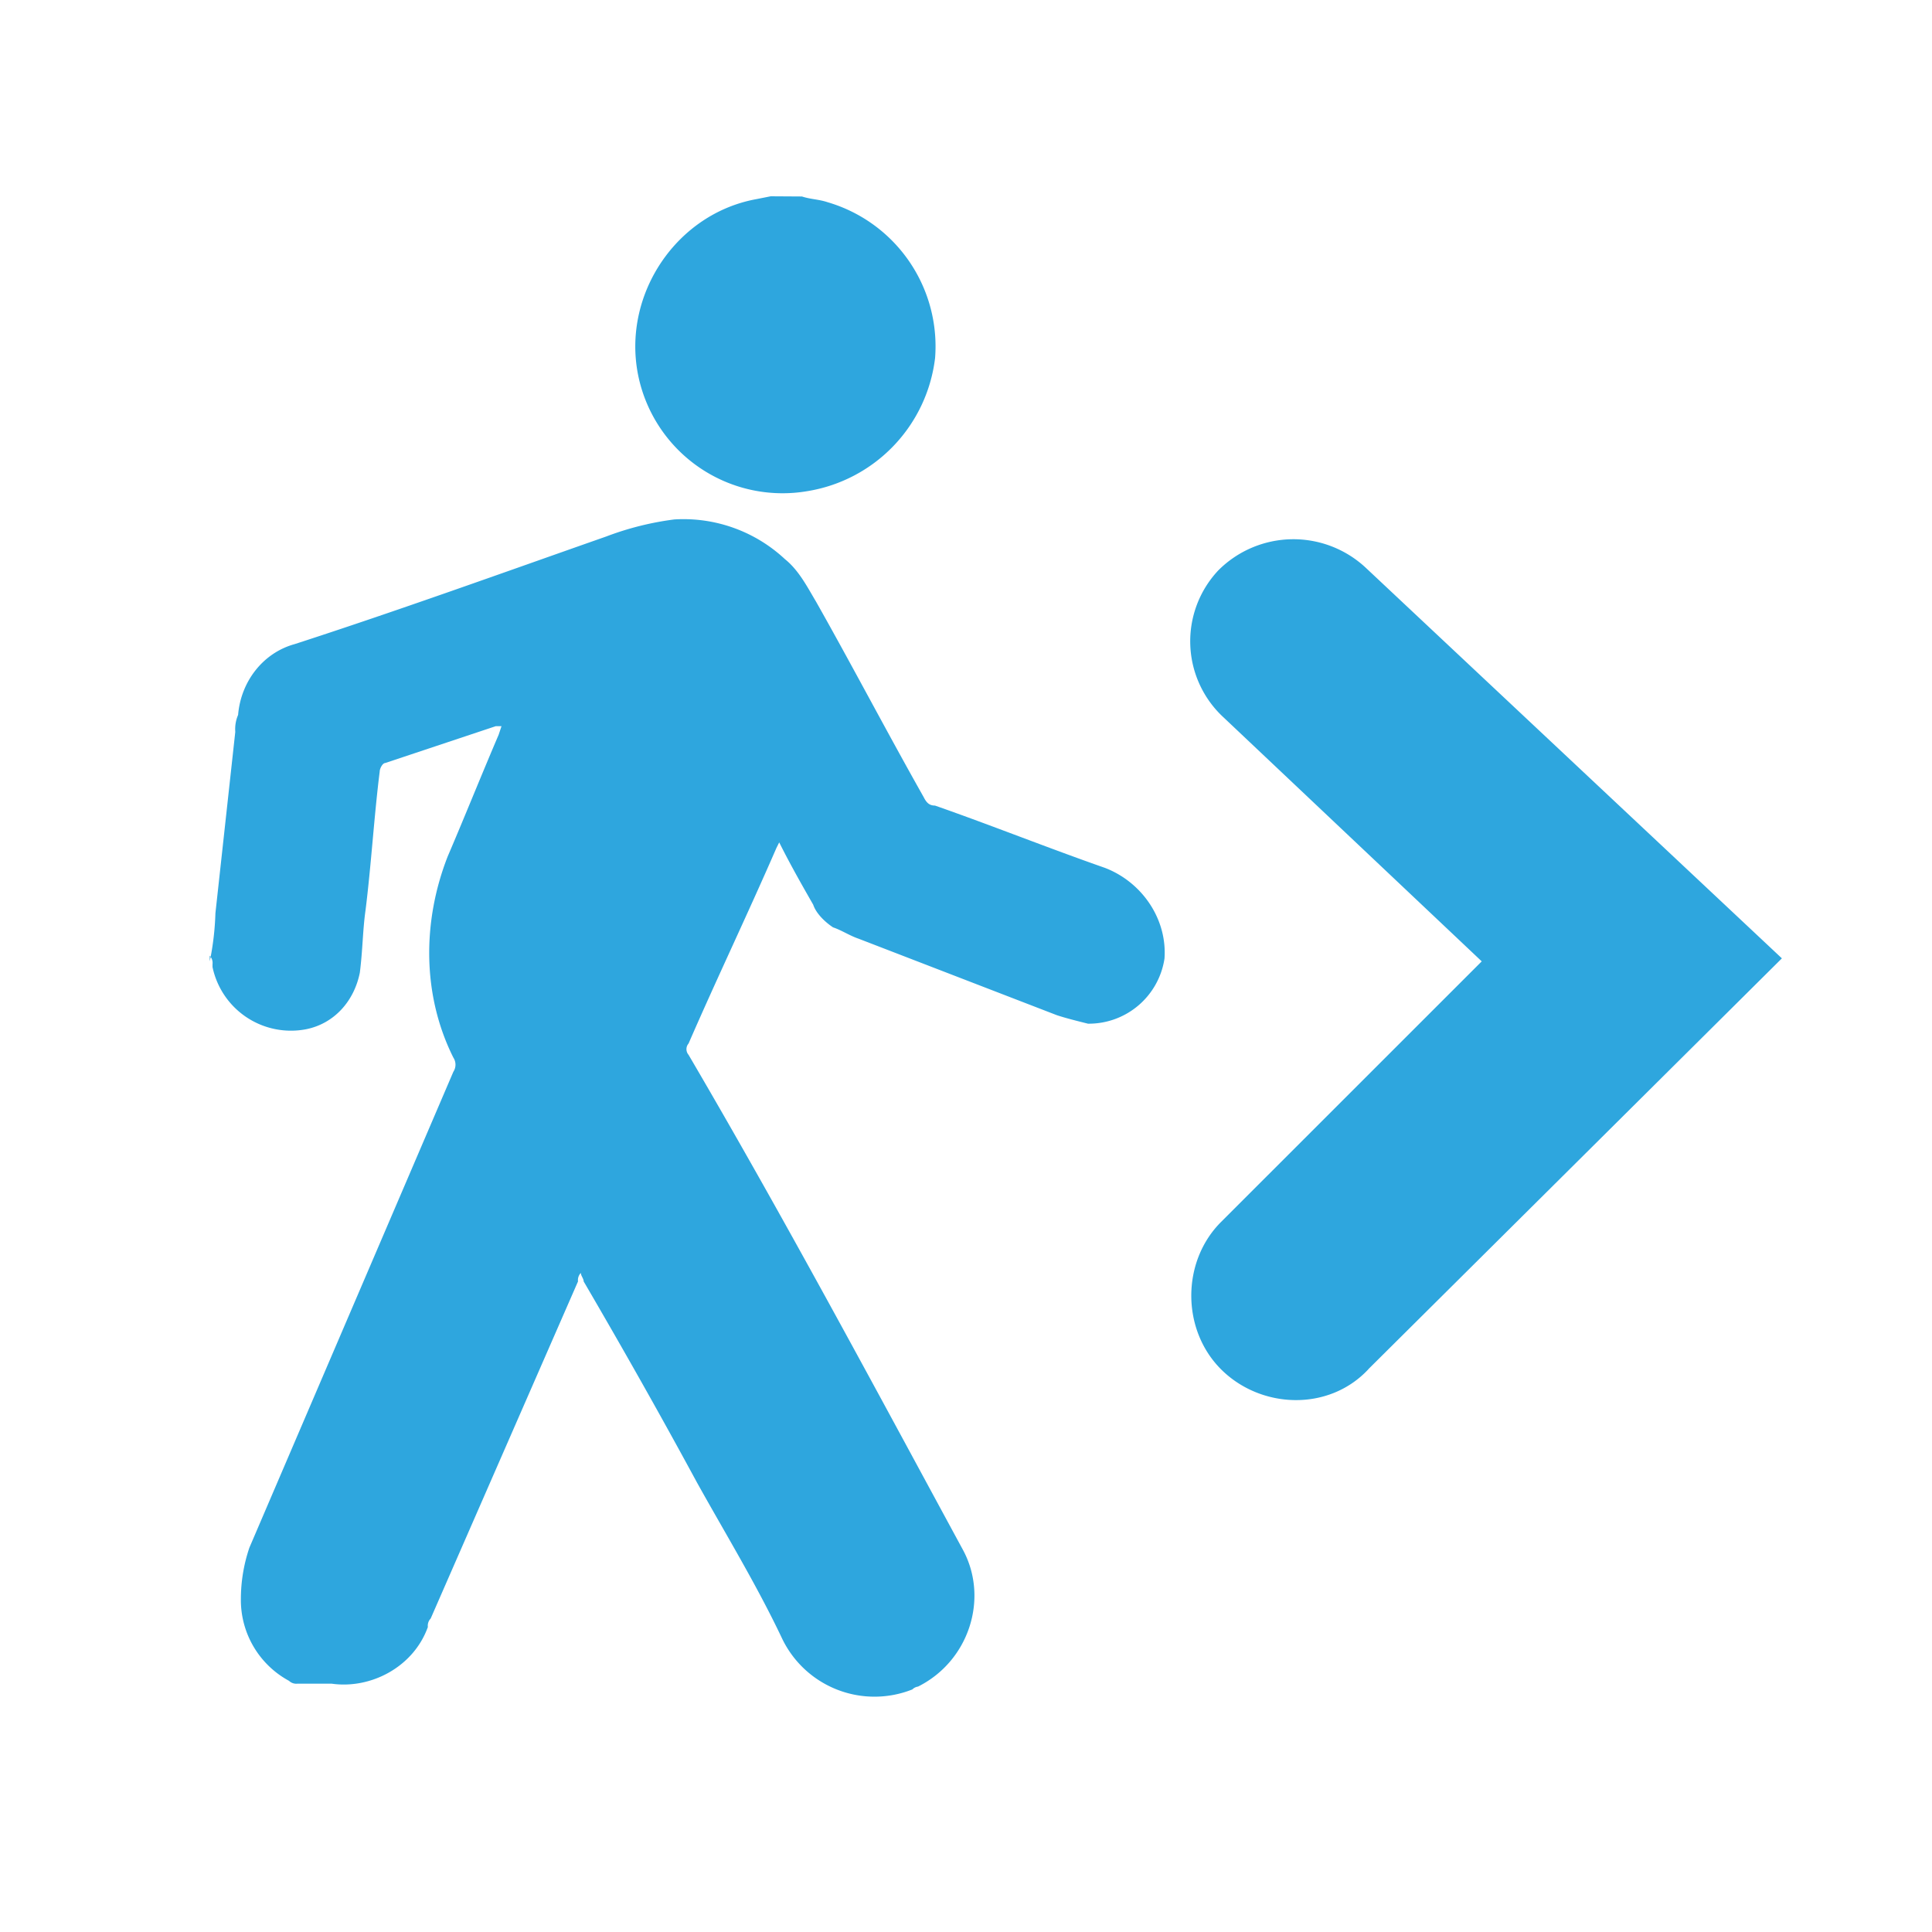 <svg xmlns="http://www.w3.org/2000/svg" viewBox="0 0 500 500"><defs><style>.cls-1{fill:#2ea6de;}</style></defs><g id="WalkIn"><g id="Walkin_Bleu" data-name="Walkin Bleu"><path class="cls-1" d="M54.29,248.8a72.61,72.61,0,0,0,1.46-12.46l5.14-46.93a9.3,9.3,0,0,1,.73-4.39c.73-8.8,6.6-16.13,14.66-18.33,27.13-8.8,53.52-18.33,80.65-27.86a77.1,77.1,0,0,1,17.59-4.4,38.46,38.46,0,0,1,28.6,10.26c3.66,2.93,5.86,7.33,8.06,11,9.53,16.86,18.33,33.72,27.86,50.59.73,1.46,1.47,2.2,2.93,2.2,14.67,5.13,29.33,11,44,16.13,9.53,3.66,16.13,13.19,15.4,23.46a19.82,19.82,0,0,1-19.8,16.86c-2.93-.73-5.86-1.47-8.06-2.2l-51.32-19.8c-2.2-.73-4.4-2.2-6.6-2.93-2.2-1.46-4.4-3.66-5.13-5.86-2.94-5.14-5.87-10.27-8.8-16.13l-.73,1.46c-7.33,16.87-15.4,33.73-22.73,50.59a2.23,2.23,0,0,0,0,2.93c24.93,42.53,47.65,85.05,71.11,128.3,6.6,12.47,1.47,28.6-11.73,35.2a2.55,2.55,0,0,0-1.46.73A26.52,26.52,0,0,1,202.38,424c-6.6-13.93-14.66-27.12-22-40.32-9.53-17.6-19.06-34.46-29.33-52.05,0-.74-.73-1.47-.73-2.2a2.69,2.69,0,0,0-.73,2.2l-38.13,87.24a2.7,2.7,0,0,0-.73,2.2c-3.67,10.26-14.66,16.13-24.93,14.66H77a2.71,2.71,0,0,1-2.2-.73,23.77,23.77,0,0,1-12.46-21.26,41.43,41.43,0,0,1,2.2-13.2l52.79-123.17a3.33,3.33,0,0,0,0-3.66c-8.07-16.13-8.07-35.19-1.47-52.06,4.4-10.26,8.8-21.26,13.2-31.52l.73-2.2h-1.47l-28.59,9.53c-.73,0-1.46,1.47-1.46,2.2-1.47,11.73-2.2,24.19-3.67,35.92-.73,5.13-.73,10.27-1.47,16.13-1.46,7.33-6.59,13.2-13.93,14.66A20.74,20.74,0,0,1,55,250.27v-.74a2.71,2.71,0,0,0-.73-2.2Zm145.16-198-3.67.73C175.26,55.25,161.33,75.78,165,96.3a38.13,38.13,0,0,0,44,30.8,39.68,39.68,0,0,0,33-34.46,38.87,38.87,0,0,0-27.86-40.32c-2.2-.74-4.4-.74-6.59-1.47Zm154.7,303.52,107-106.3L353.41,146.89a27.45,27.45,0,0,0-38.12.73,26.8,26.8,0,0,0,1.46,38.13l66.72,63.05L316,316.25c-10.26,10.26-10.26,27.86,0,38.12s27.86,11,38.13,0Z"/></g></g></svg>